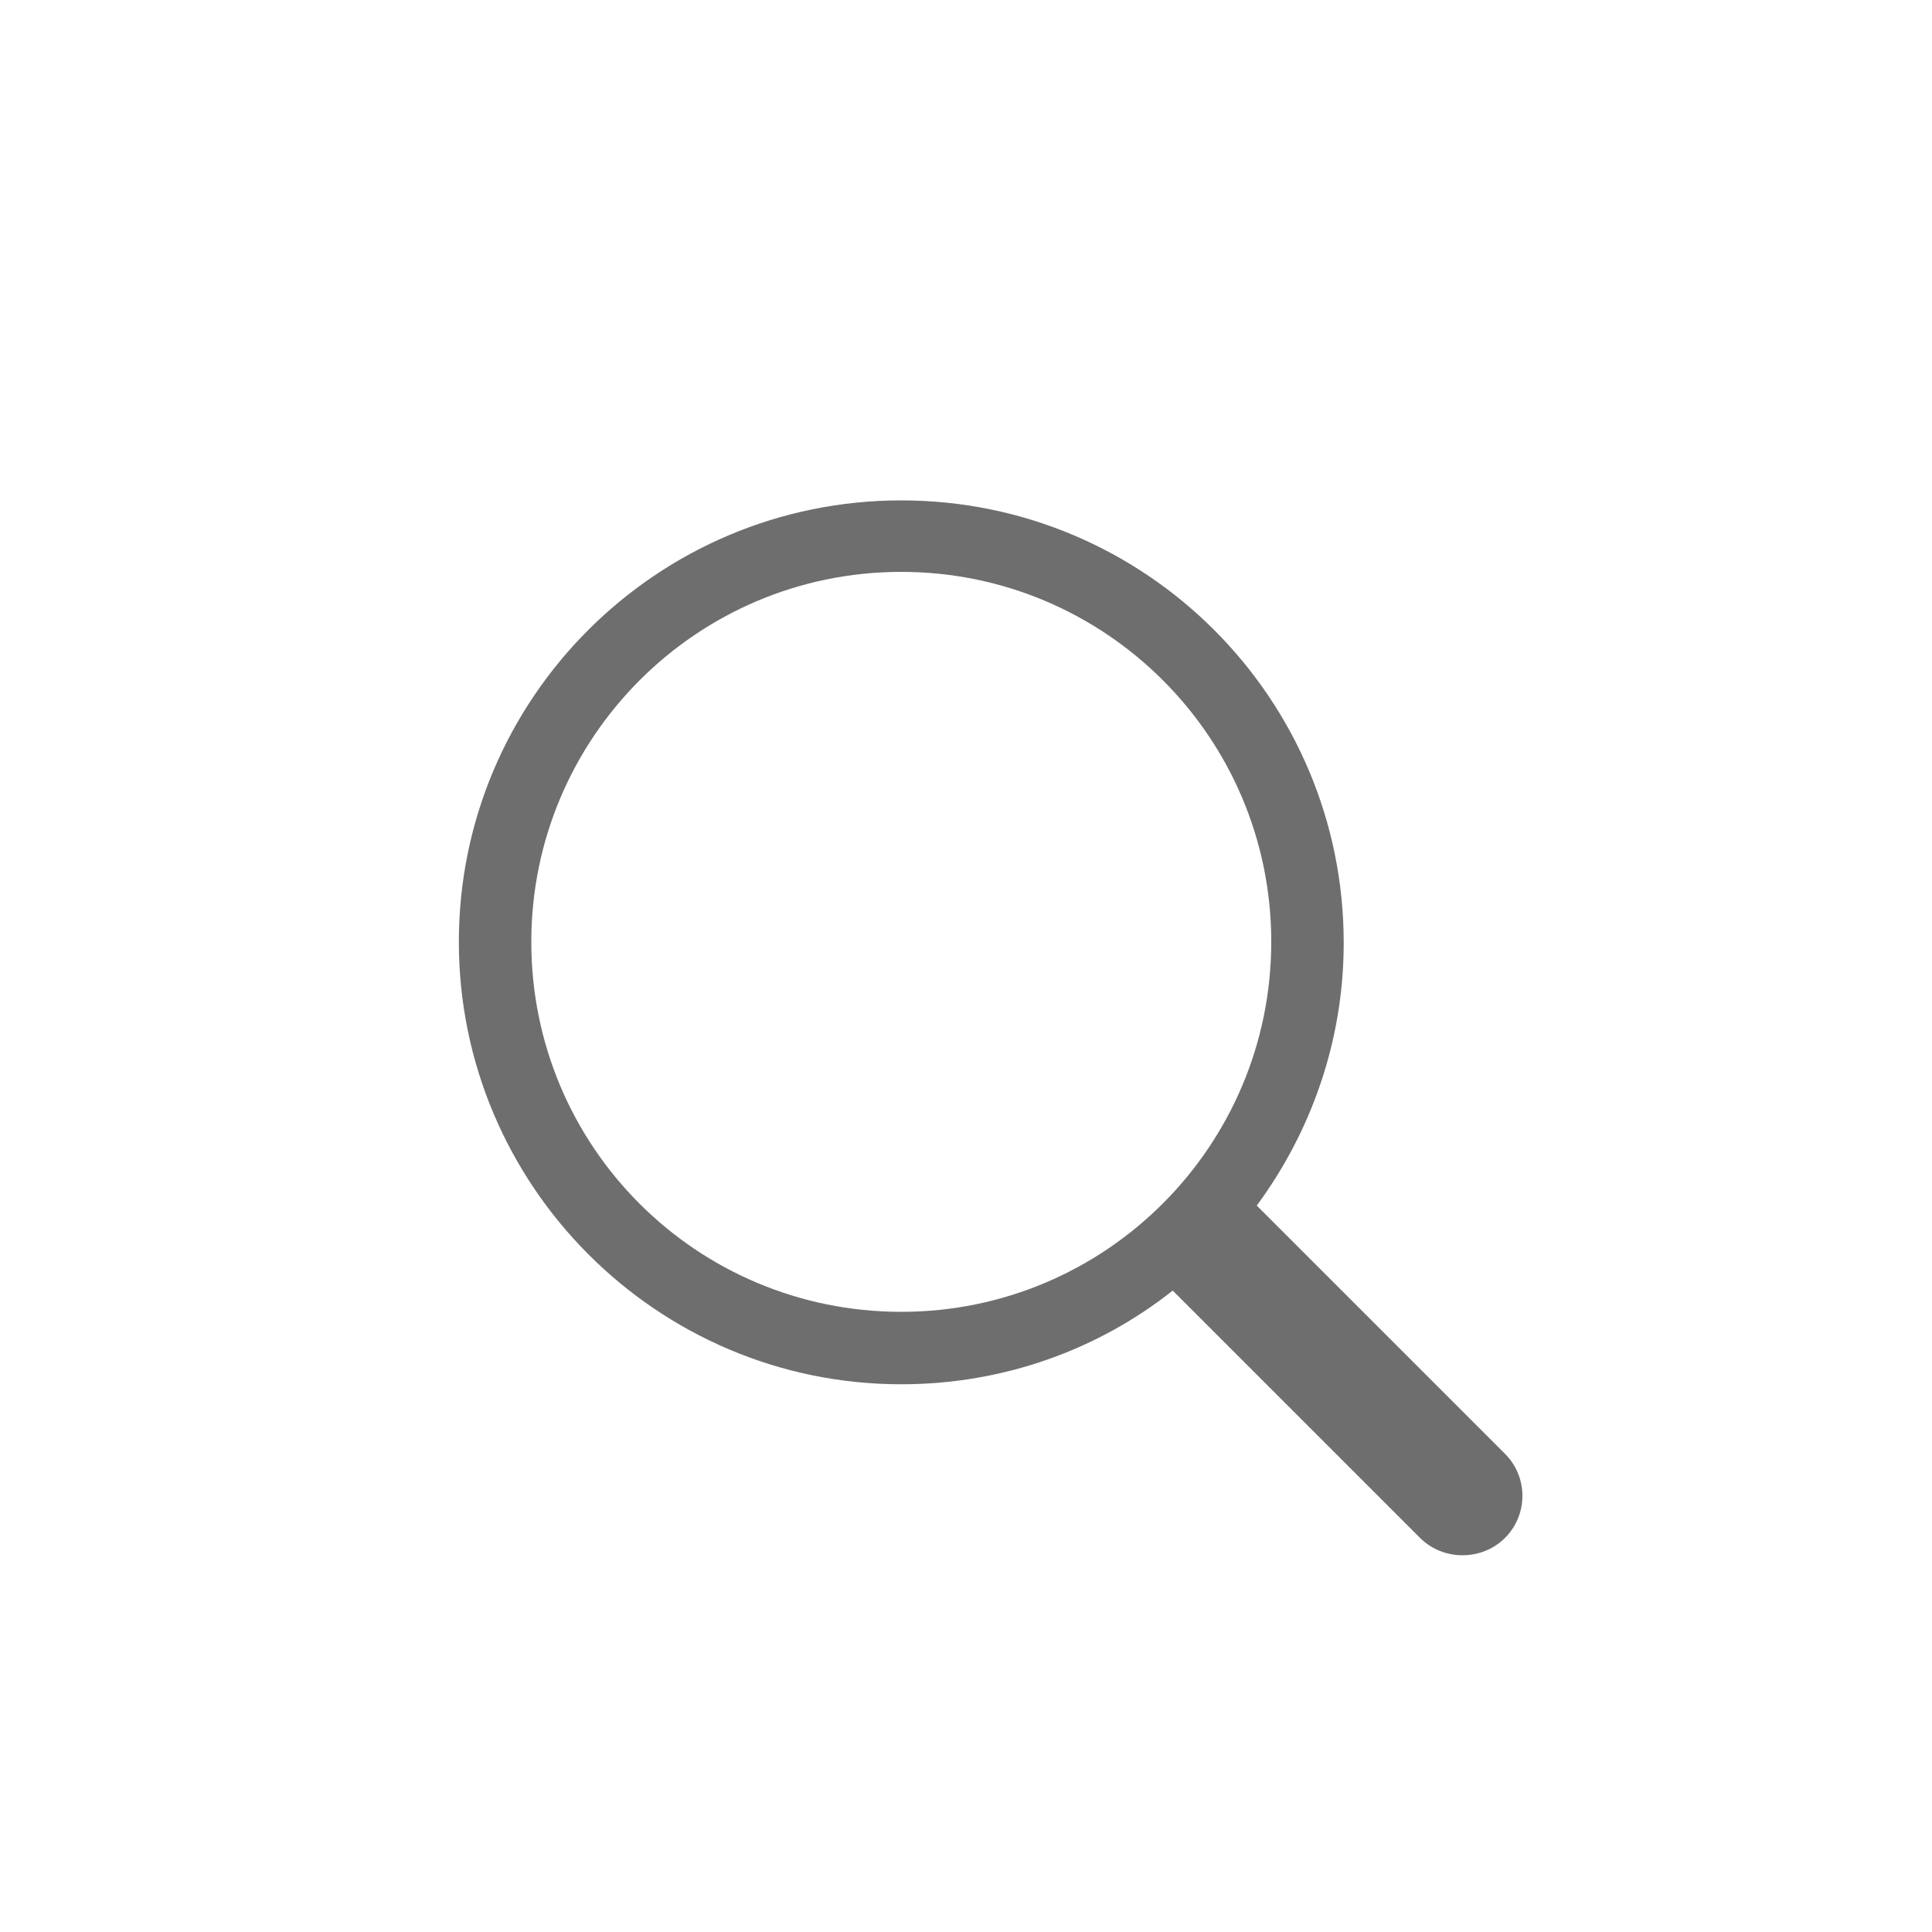 <?xml version="1.0" standalone="no"?><!DOCTYPE svg PUBLIC "-//W3C//DTD SVG 1.1//EN" "http://www.w3.org/Graphics/SVG/1.1/DTD/svg11.dtd"><svg t="1524815268966" class="icon" style="" viewBox="0 0 1024 1024" version="1.1" xmlns="http://www.w3.org/2000/svg" p-id="1040" data-spm-anchor-id="a313x.7781069.0.i5" xmlns:xlink="http://www.w3.org/1999/xlink" width="200" height="200"><defs><style type="text/css"></style></defs><path d="M797.696 770.56l-131.584-131.584c28.672-38.912 46.08-87.04 46.08-139.264 0-129.536-104.96-234.496-234.496-234.496S243.2 370.176 243.2 499.2s104.96 234.496 234.496 234.496c54.272 0 104.448-18.432 143.872-49.664l131.072 131.072c12.288 12.288 32.768 12.288 45.056 0 12.288-12.288 12.288-32.256 0-44.544zM281.6 499.2c0-108.032 87.552-196.096 196.096-196.096 108.032 0 196.096 87.552 196.096 196.096 0 108.032-87.552 196.096-196.096 196.096-108.544 0-196.096-87.552-196.096-196.096z" p-id="1041" fill="#6E6E6E"></path></svg>